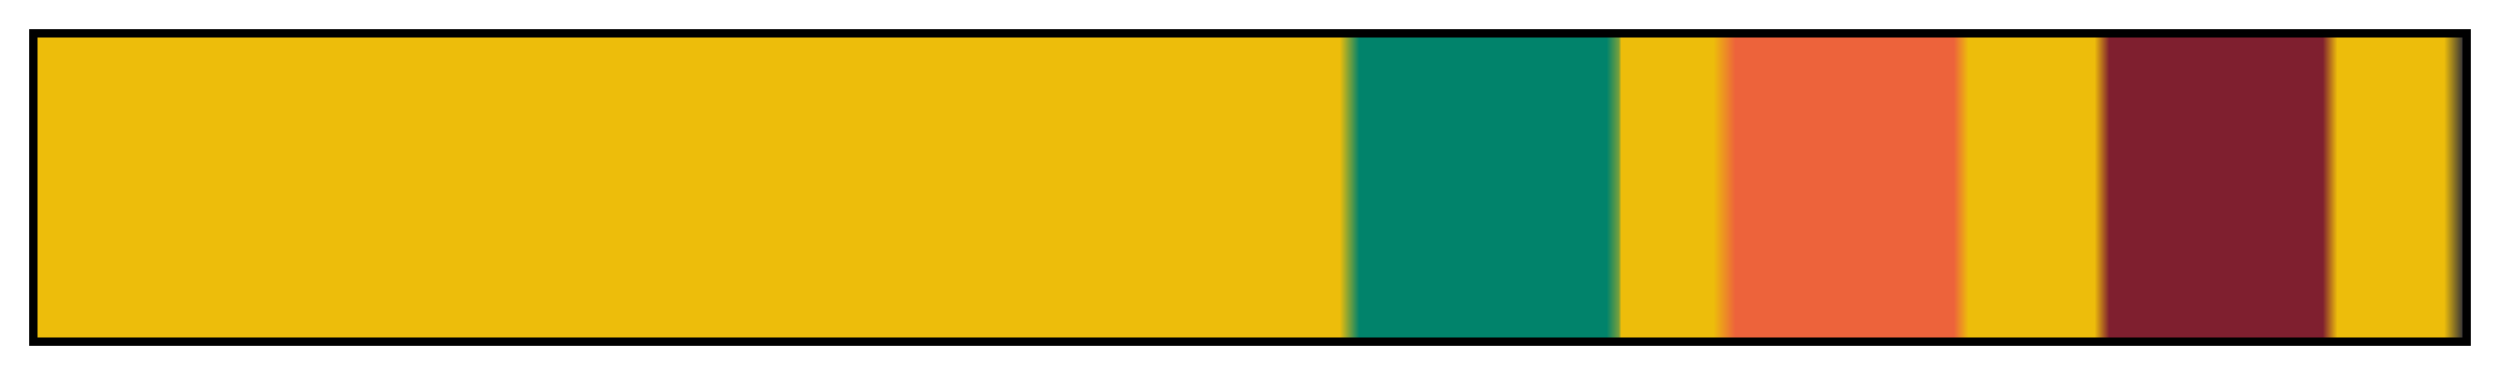 <svg height="45" viewBox="0 0 300 45" width="300" xmlns="http://www.w3.org/2000/svg" xmlns:xlink="http://www.w3.org/1999/xlink"><linearGradient id="a" gradientUnits="objectBoundingBox" spreadMethod="pad" x1="0%" x2="100%" y1="0%" y2="0%"><stop offset="0" stop-color="#edbd0b"/><stop offset=".537" stop-color="#edbd0b"/><stop offset=".545" stop-color="#01836b"/><stop offset=".647" stop-color="#01836b"/><stop offset=".652" stop-color="#77a03b"/><stop offset=".653" stop-color="#edbd0b"/><stop offset=".691" stop-color="#edbd0b"/><stop offset=".7" stop-color="#ed633b"/><stop offset=".79" stop-color="#ed633b"/><stop offset=".796" stop-color="#edbd0b"/><stop offset=".848" stop-color="#edbd0b"/><stop offset=".854" stop-color="#7f1f2f"/><stop offset=".942" stop-color="#7f1f2f"/><stop offset=".945" stop-color="#b66e1d"/><stop offset=".948" stop-color="#edbd0b"/><stop offset=".992" stop-color="#edbd0b"/><stop offset="1" stop-color="#2f2f39"/></linearGradient><path d="m4 4h292v37h-292z" fill="url(#a)" stroke="#000"/></svg>